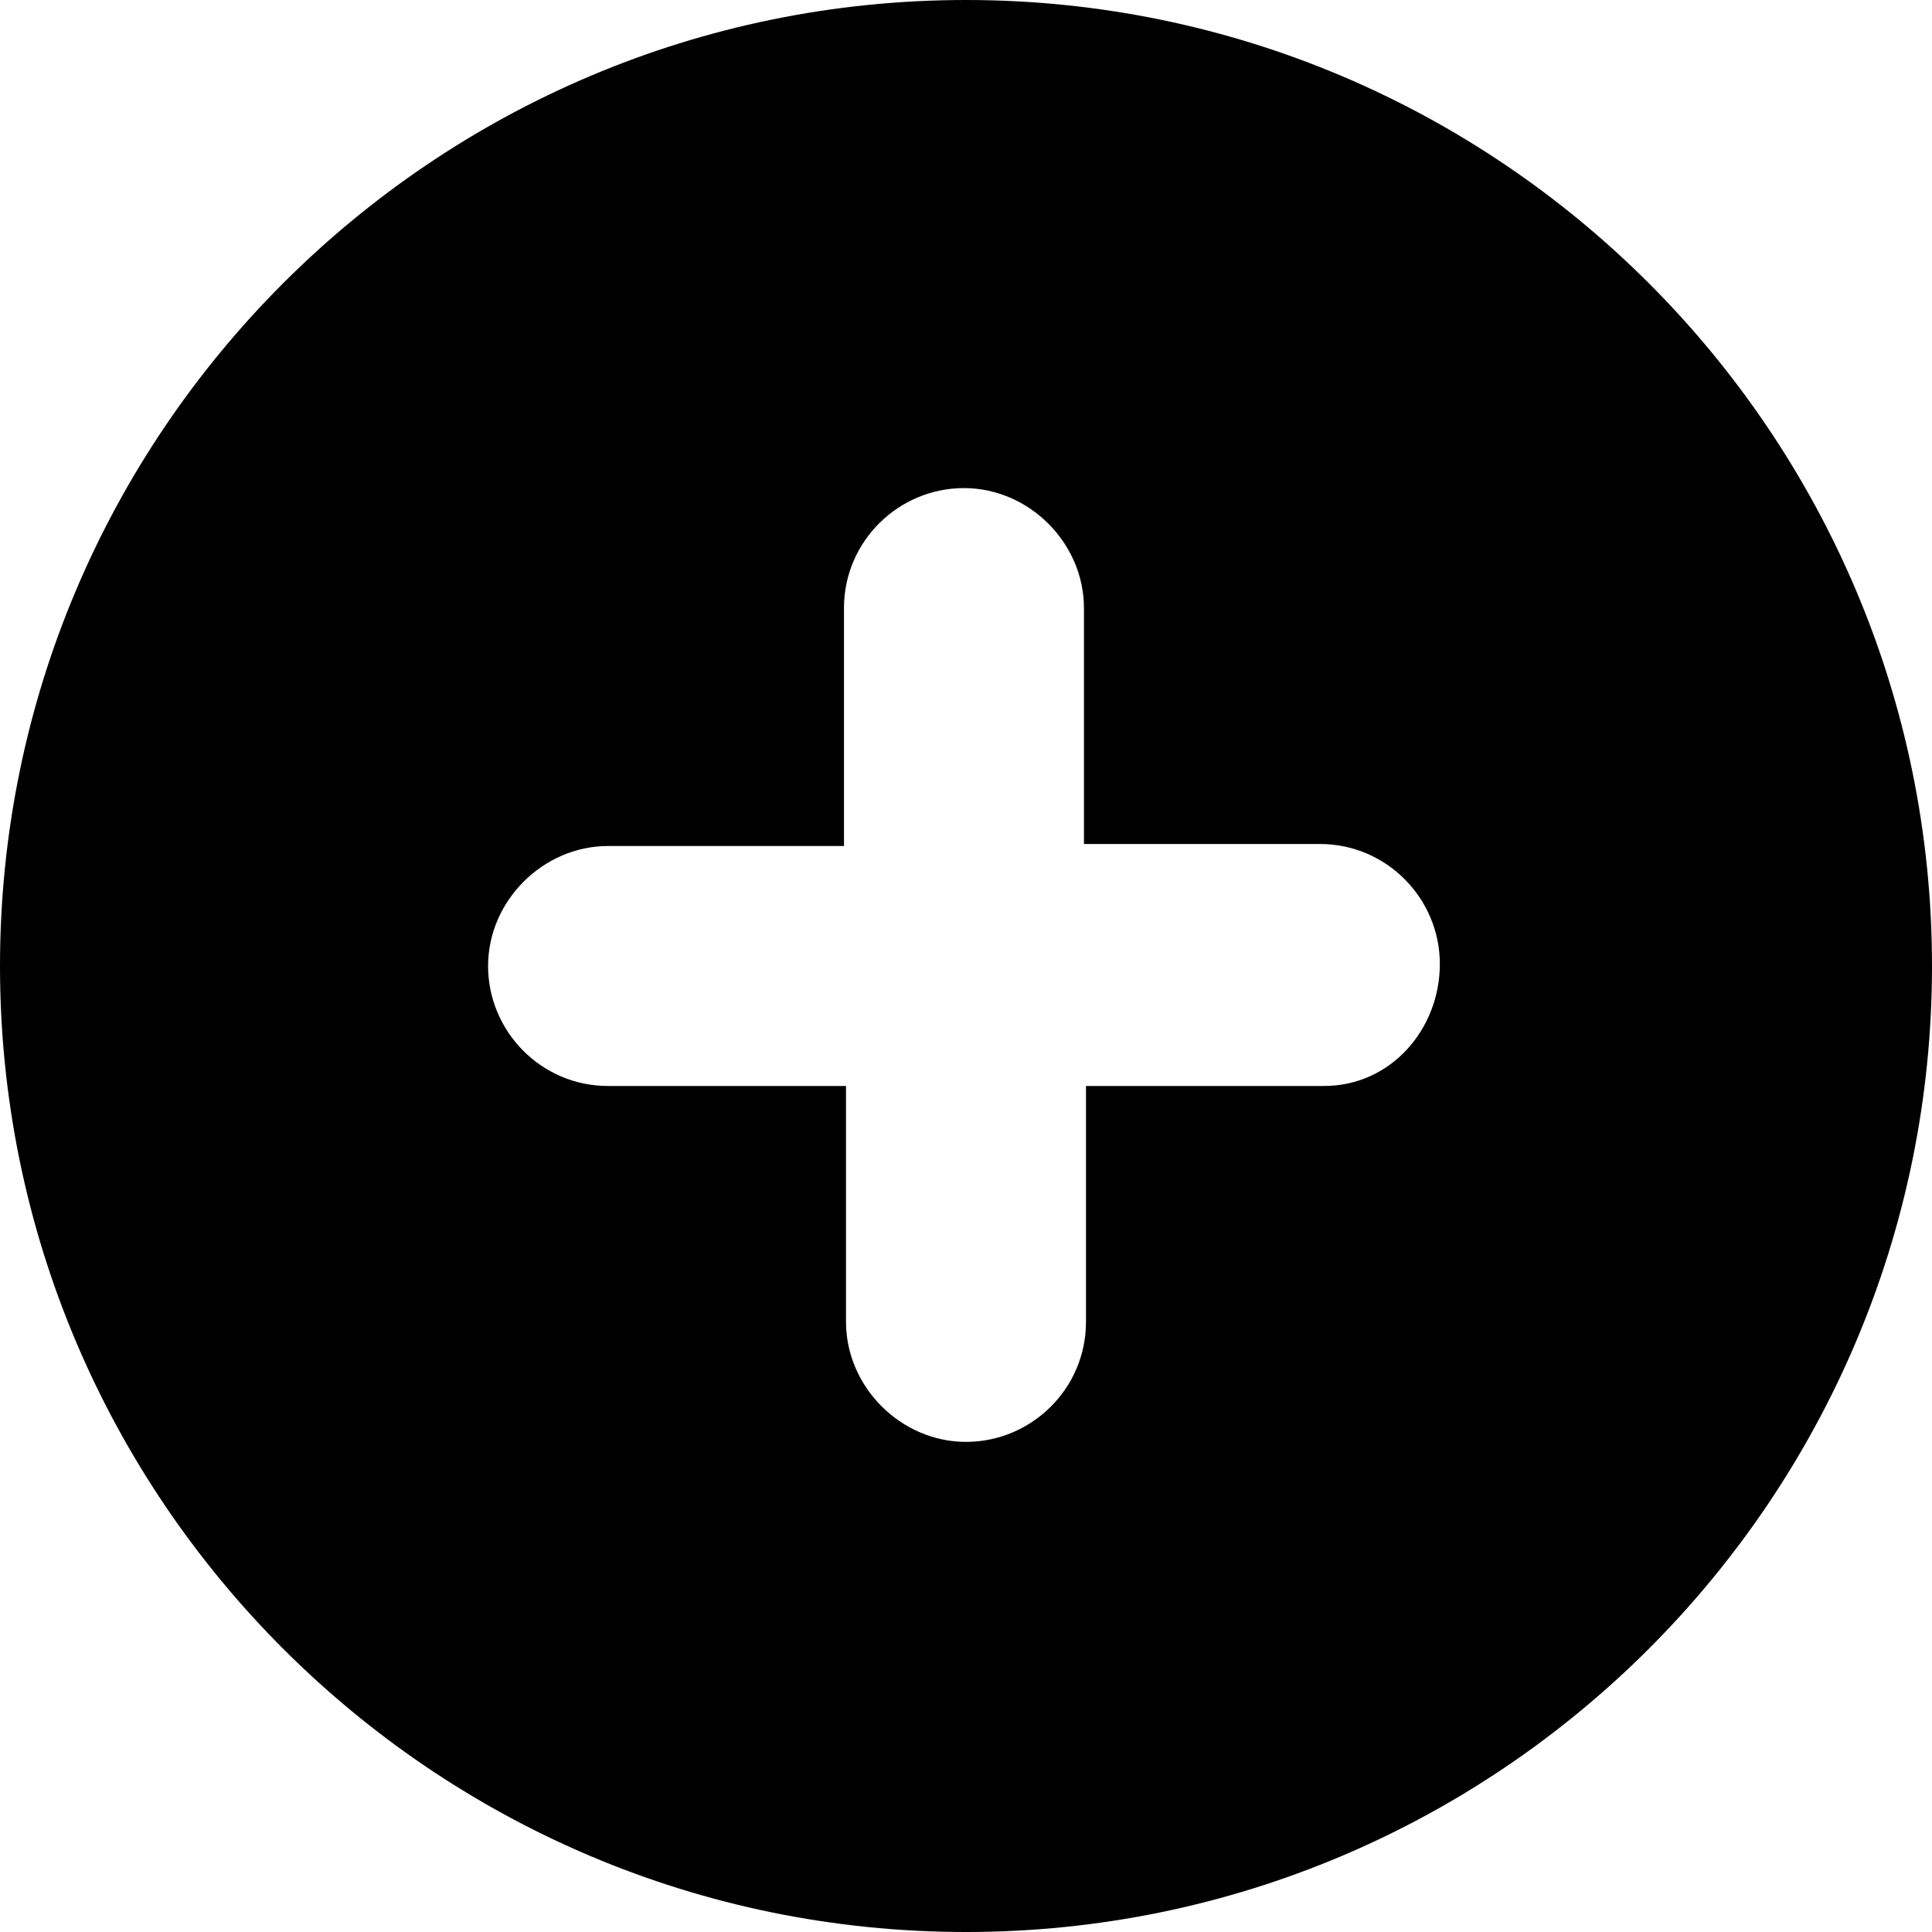 <svg width="95" height="95" viewBox="0 0 95 95" fill="none" xmlns="http://www.w3.org/2000/svg">
<path d="M47.5 0C21.3 0 0 21.3 0 47.5C0 73.7 21.3 95 47.5 95C73.7 95 95 73.7 95 47.5C95 21.3 73.7 0 47.5 0ZM65.1 53.4H53.4V65C53.4 68.3 50.7 70.9 47.5 70.9C44.3 70.9 41.6 68.2 41.6 65V53.4H29.9C26.6 53.4 24 50.7 24 47.5C24 44.3 26.7 41.6 29.9 41.6H41.5V29.9C41.5 26.6 44.2 24 47.4 24C50.6 24 53.3 26.7 53.3 29.9V41.5H64.9C68.2 41.5 70.8 44.2 70.8 47.4C70.8 50.6 68.4 53.4 65.1 53.4Z" fill="black"/>
</svg>
